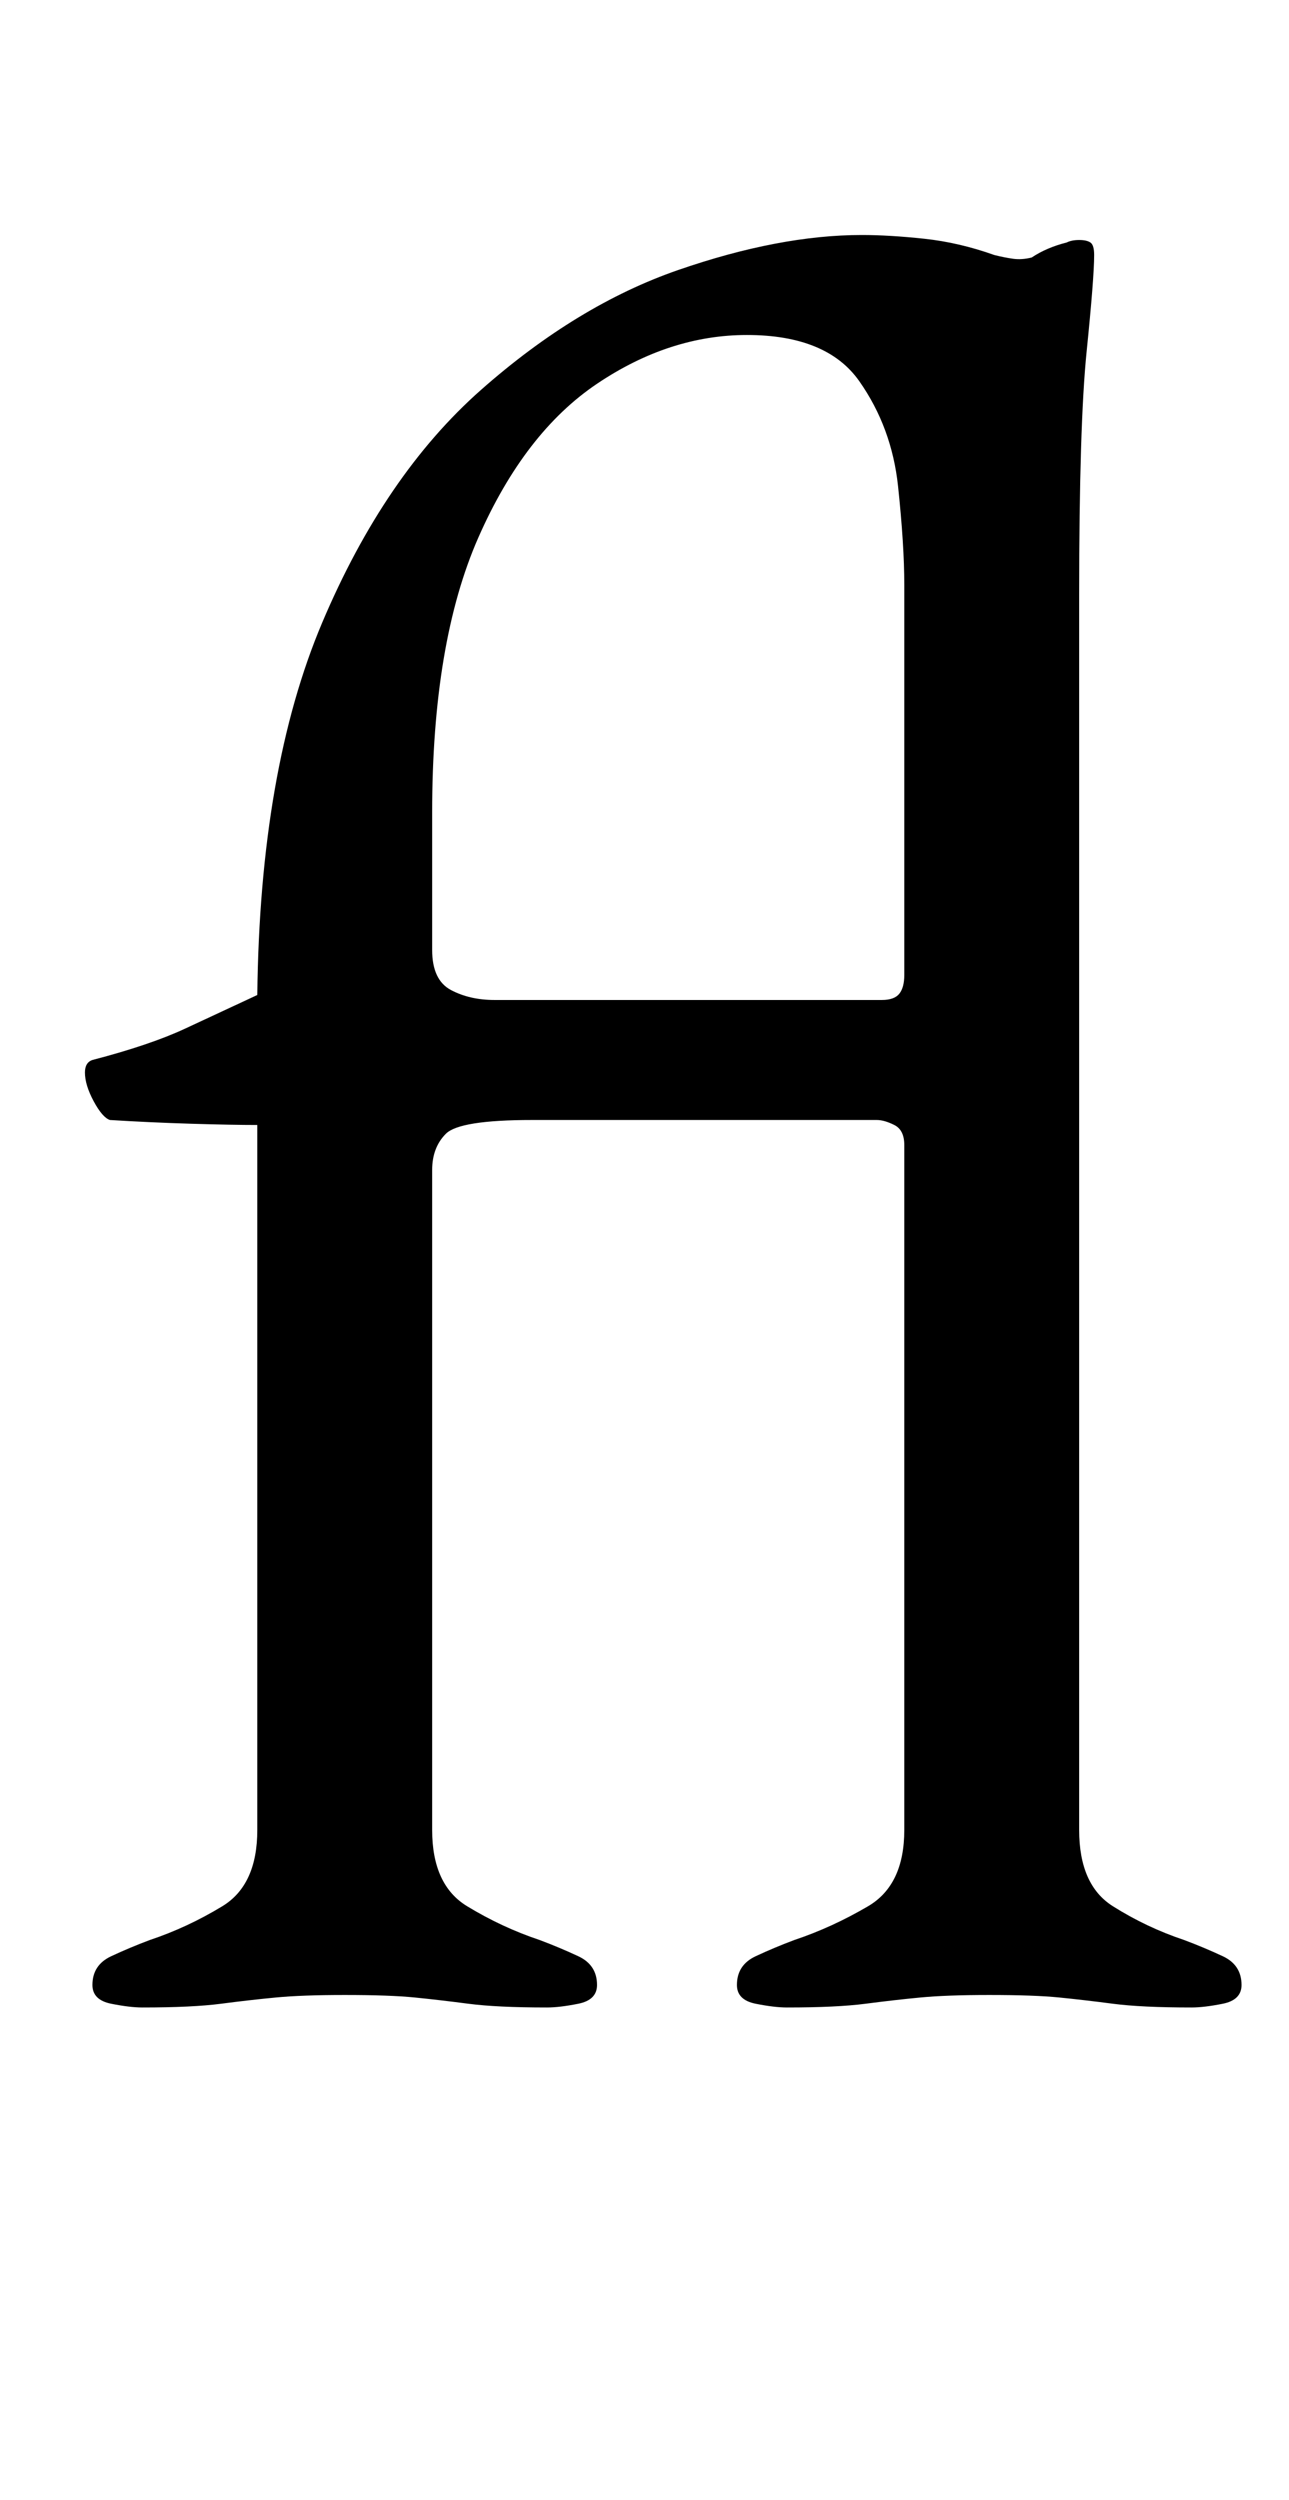 <?xml version="1.0" standalone="no"?>
<!DOCTYPE svg PUBLIC "-//W3C//DTD SVG 1.1//EN" "http://www.w3.org/Graphics/SVG/1.1/DTD/svg11.dtd" >
<svg xmlns="http://www.w3.org/2000/svg" xmlns:xlink="http://www.w3.org/1999/xlink" version="1.1" viewBox="-10 0 516 1000">
  <g transform="matrix(1 0 0 -1 0 800)">
   <path fill="currentColor"
d="M47 -3q-5 0 -12.5 1.5t-7.5 7.5q0 8 7.5 11.5t15.5 6.5q15 5 29 13.5t14 30.5v282q-10 0 -26.5 0.5t-32.5 1.5q-3 1 -6.5 7.5t-3.5 11.5q0 4 3 5q23 6 37 12.5t29 13.5q1 90 26 149t63.5 93t79 48t73.5 14q11 0 25 -1.5t28 -6.5q4 -1 7.5 -1.5t7.5 0.5q3 2 6.5 3.5
t7.5 2.5q2 1 5 1t4.5 -1t1.5 -5q0 -9 -3 -38.5t-3 -97.5v-494q0 -22 13.5 -30.5t28.5 -13.5q8 -3 15.5 -6.5t7.5 -11.5q0 -6 -7.5 -7.5t-12.5 -1.5q-20 0 -31.5 1.5t-21.5 2.5t-28 1q-17 0 -27.5 -1t-22 -2.5t-31.5 -1.5q-5 0 -12.5 1.5t-7.5 7.5q0 8 7.5 11.5t15.5 6.5
q15 5 29.5 13.5t14.5 30.5v274q0 6 -4 8t-7 2h-138q-29 0 -34.5 -5.5t-5.5 -14.5v-264q0 -22 14 -30.5t29 -13.5q8 -3 15.5 -6.5t7.5 -11.5q0 -6 -7.5 -7.5t-12.5 -1.5q-20 0 -31.5 1.5t-21.5 2.5t-28 1q-17 0 -27.5 -1t-22 -2.5t-31.5 -1.5zM188 400h155q5 0 7 2.5t2 7.5
v156q0 16 -2.5 39.5t-15.5 42t-45 18.5q-31 0 -60 -19.5t-47.5 -61.5t-18.5 -110v-55q0 -12 7.5 -16t17.5 -4z" />
  </g>

</svg>

